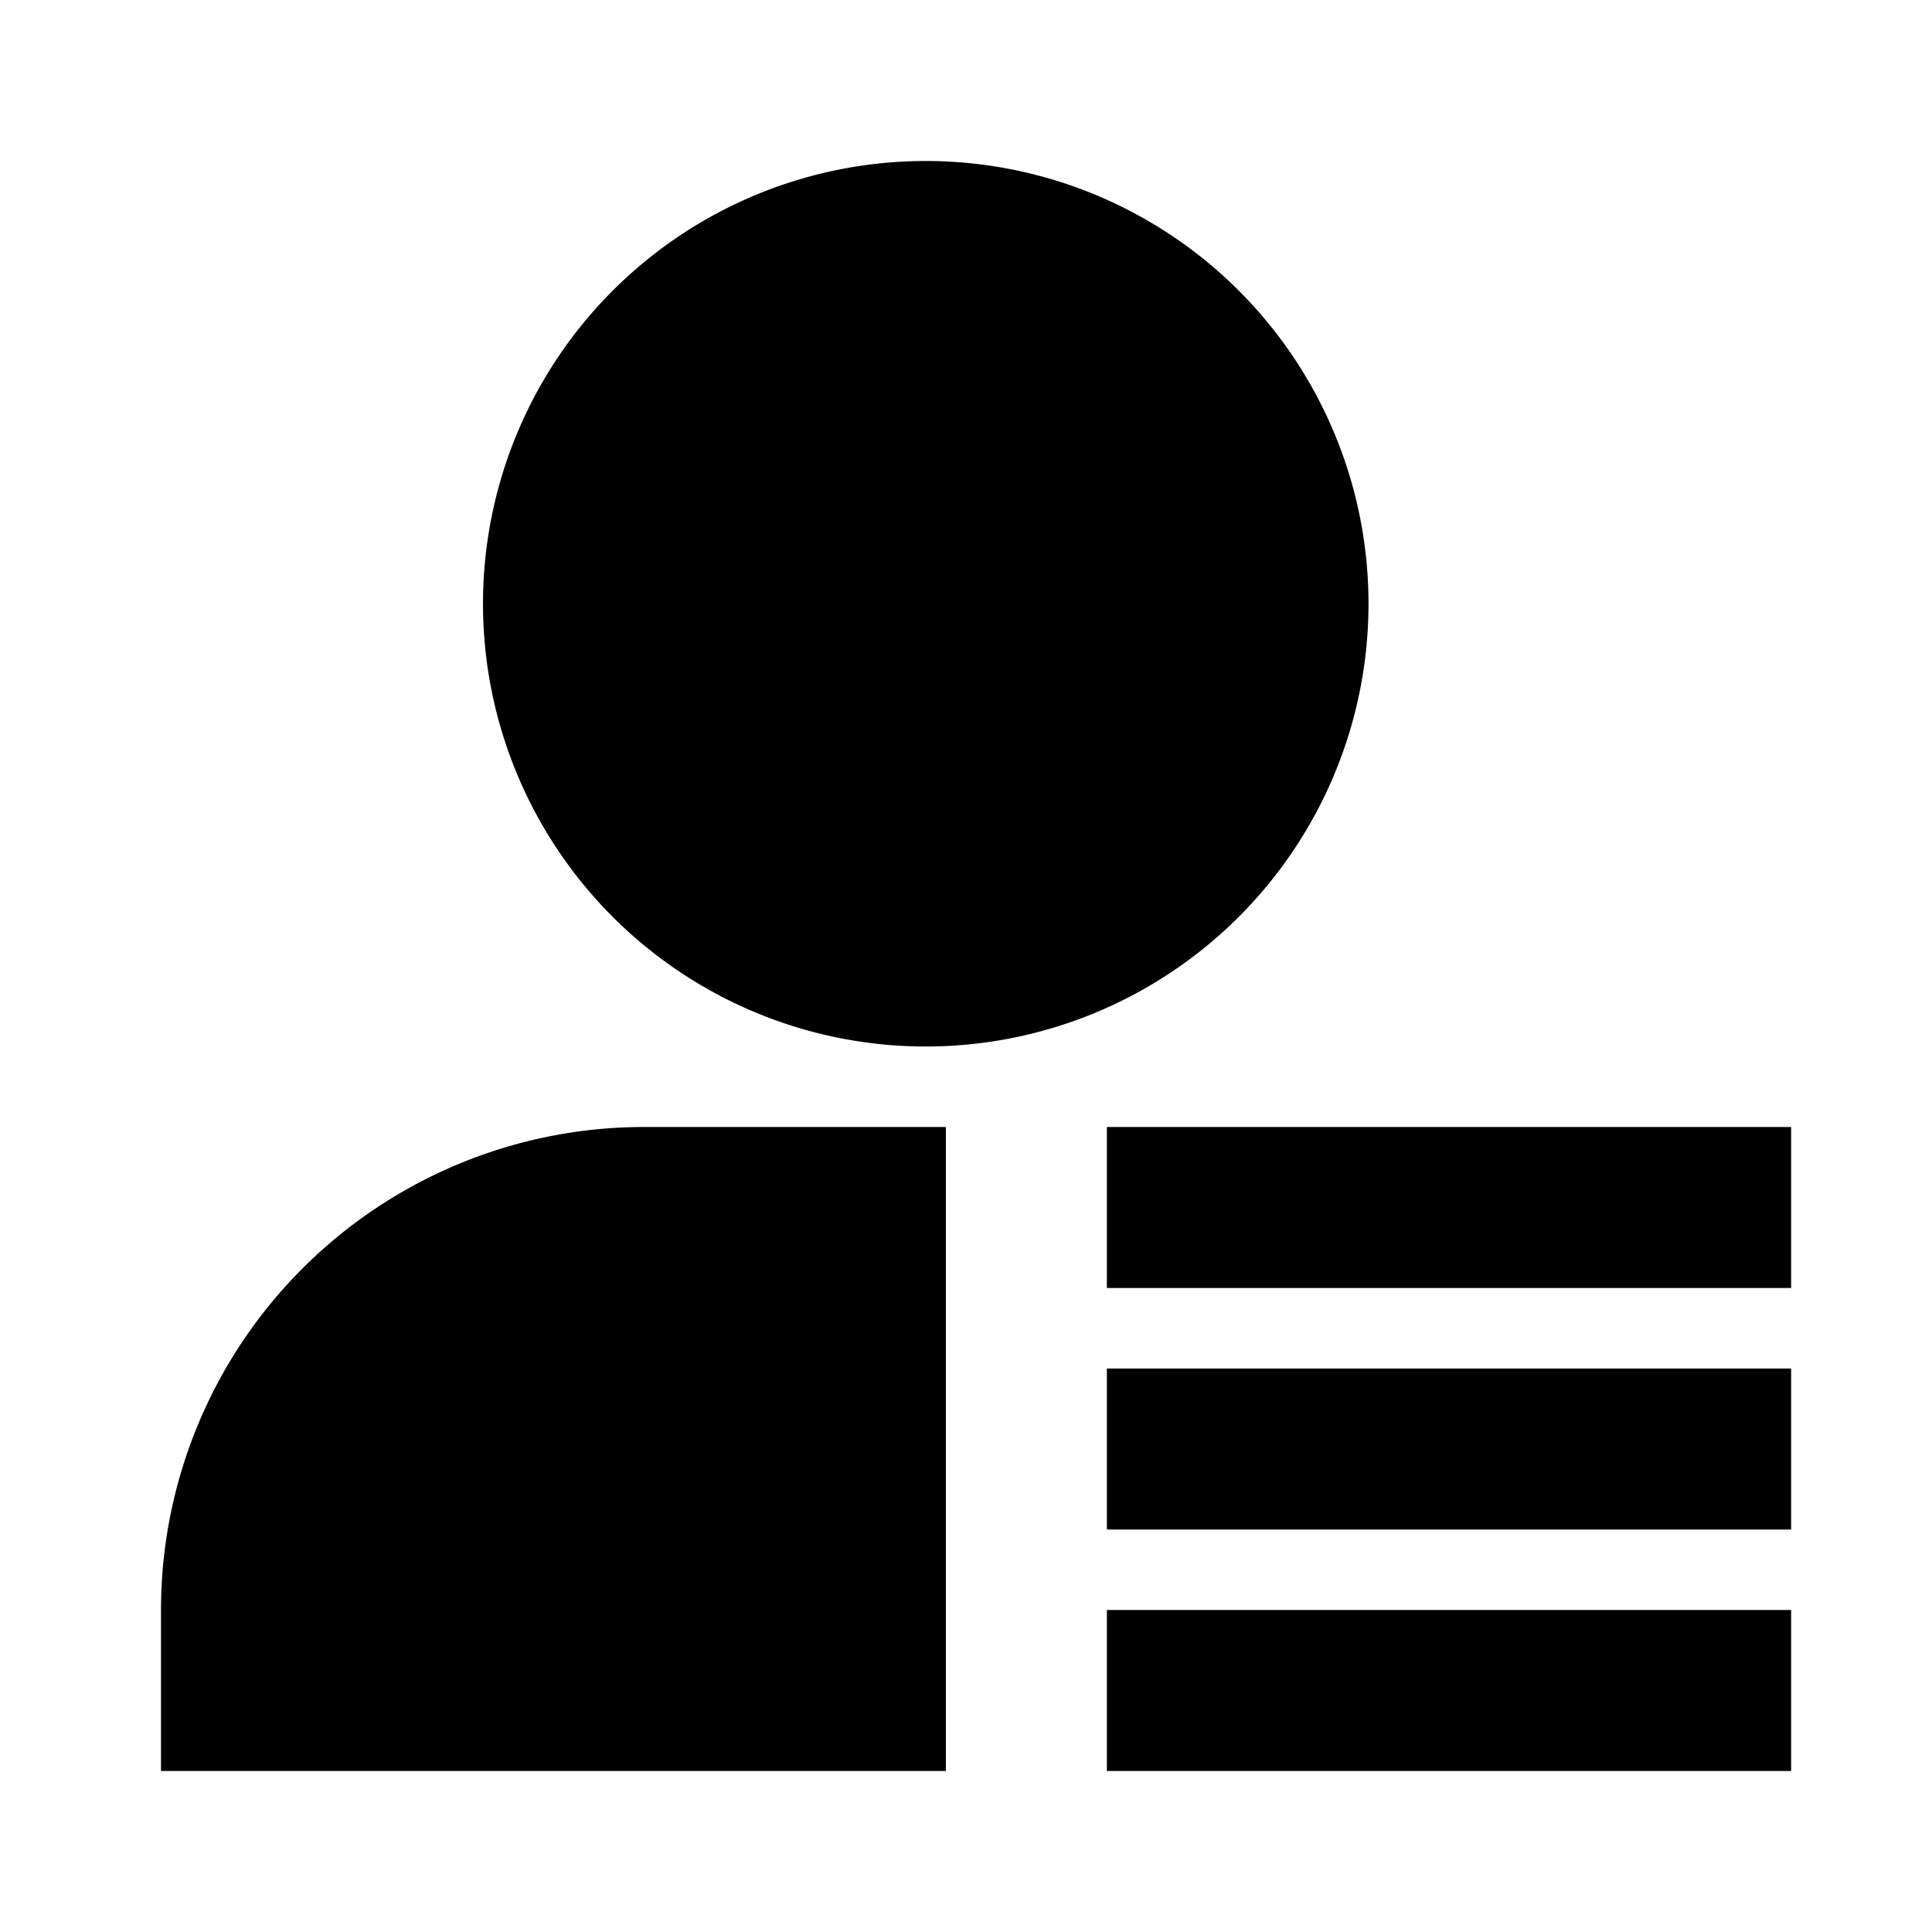 <svg xmlns="http://www.w3.org/2000/svg" width="24" height="24" viewBox="0 0 24 24"><path fill="currentColor" d="M6 7.5a5.5 5.5 0 1 1 11 0a5.5 5.5 0 0 1-11 0M11.75 22H2v-2a6 6 0 0 1 6-6h3.75zm2-8h8.5v2h-8.5zm0 3h8.5v2h-8.5zm0 3h8.5v2h-8.5z"/></svg>